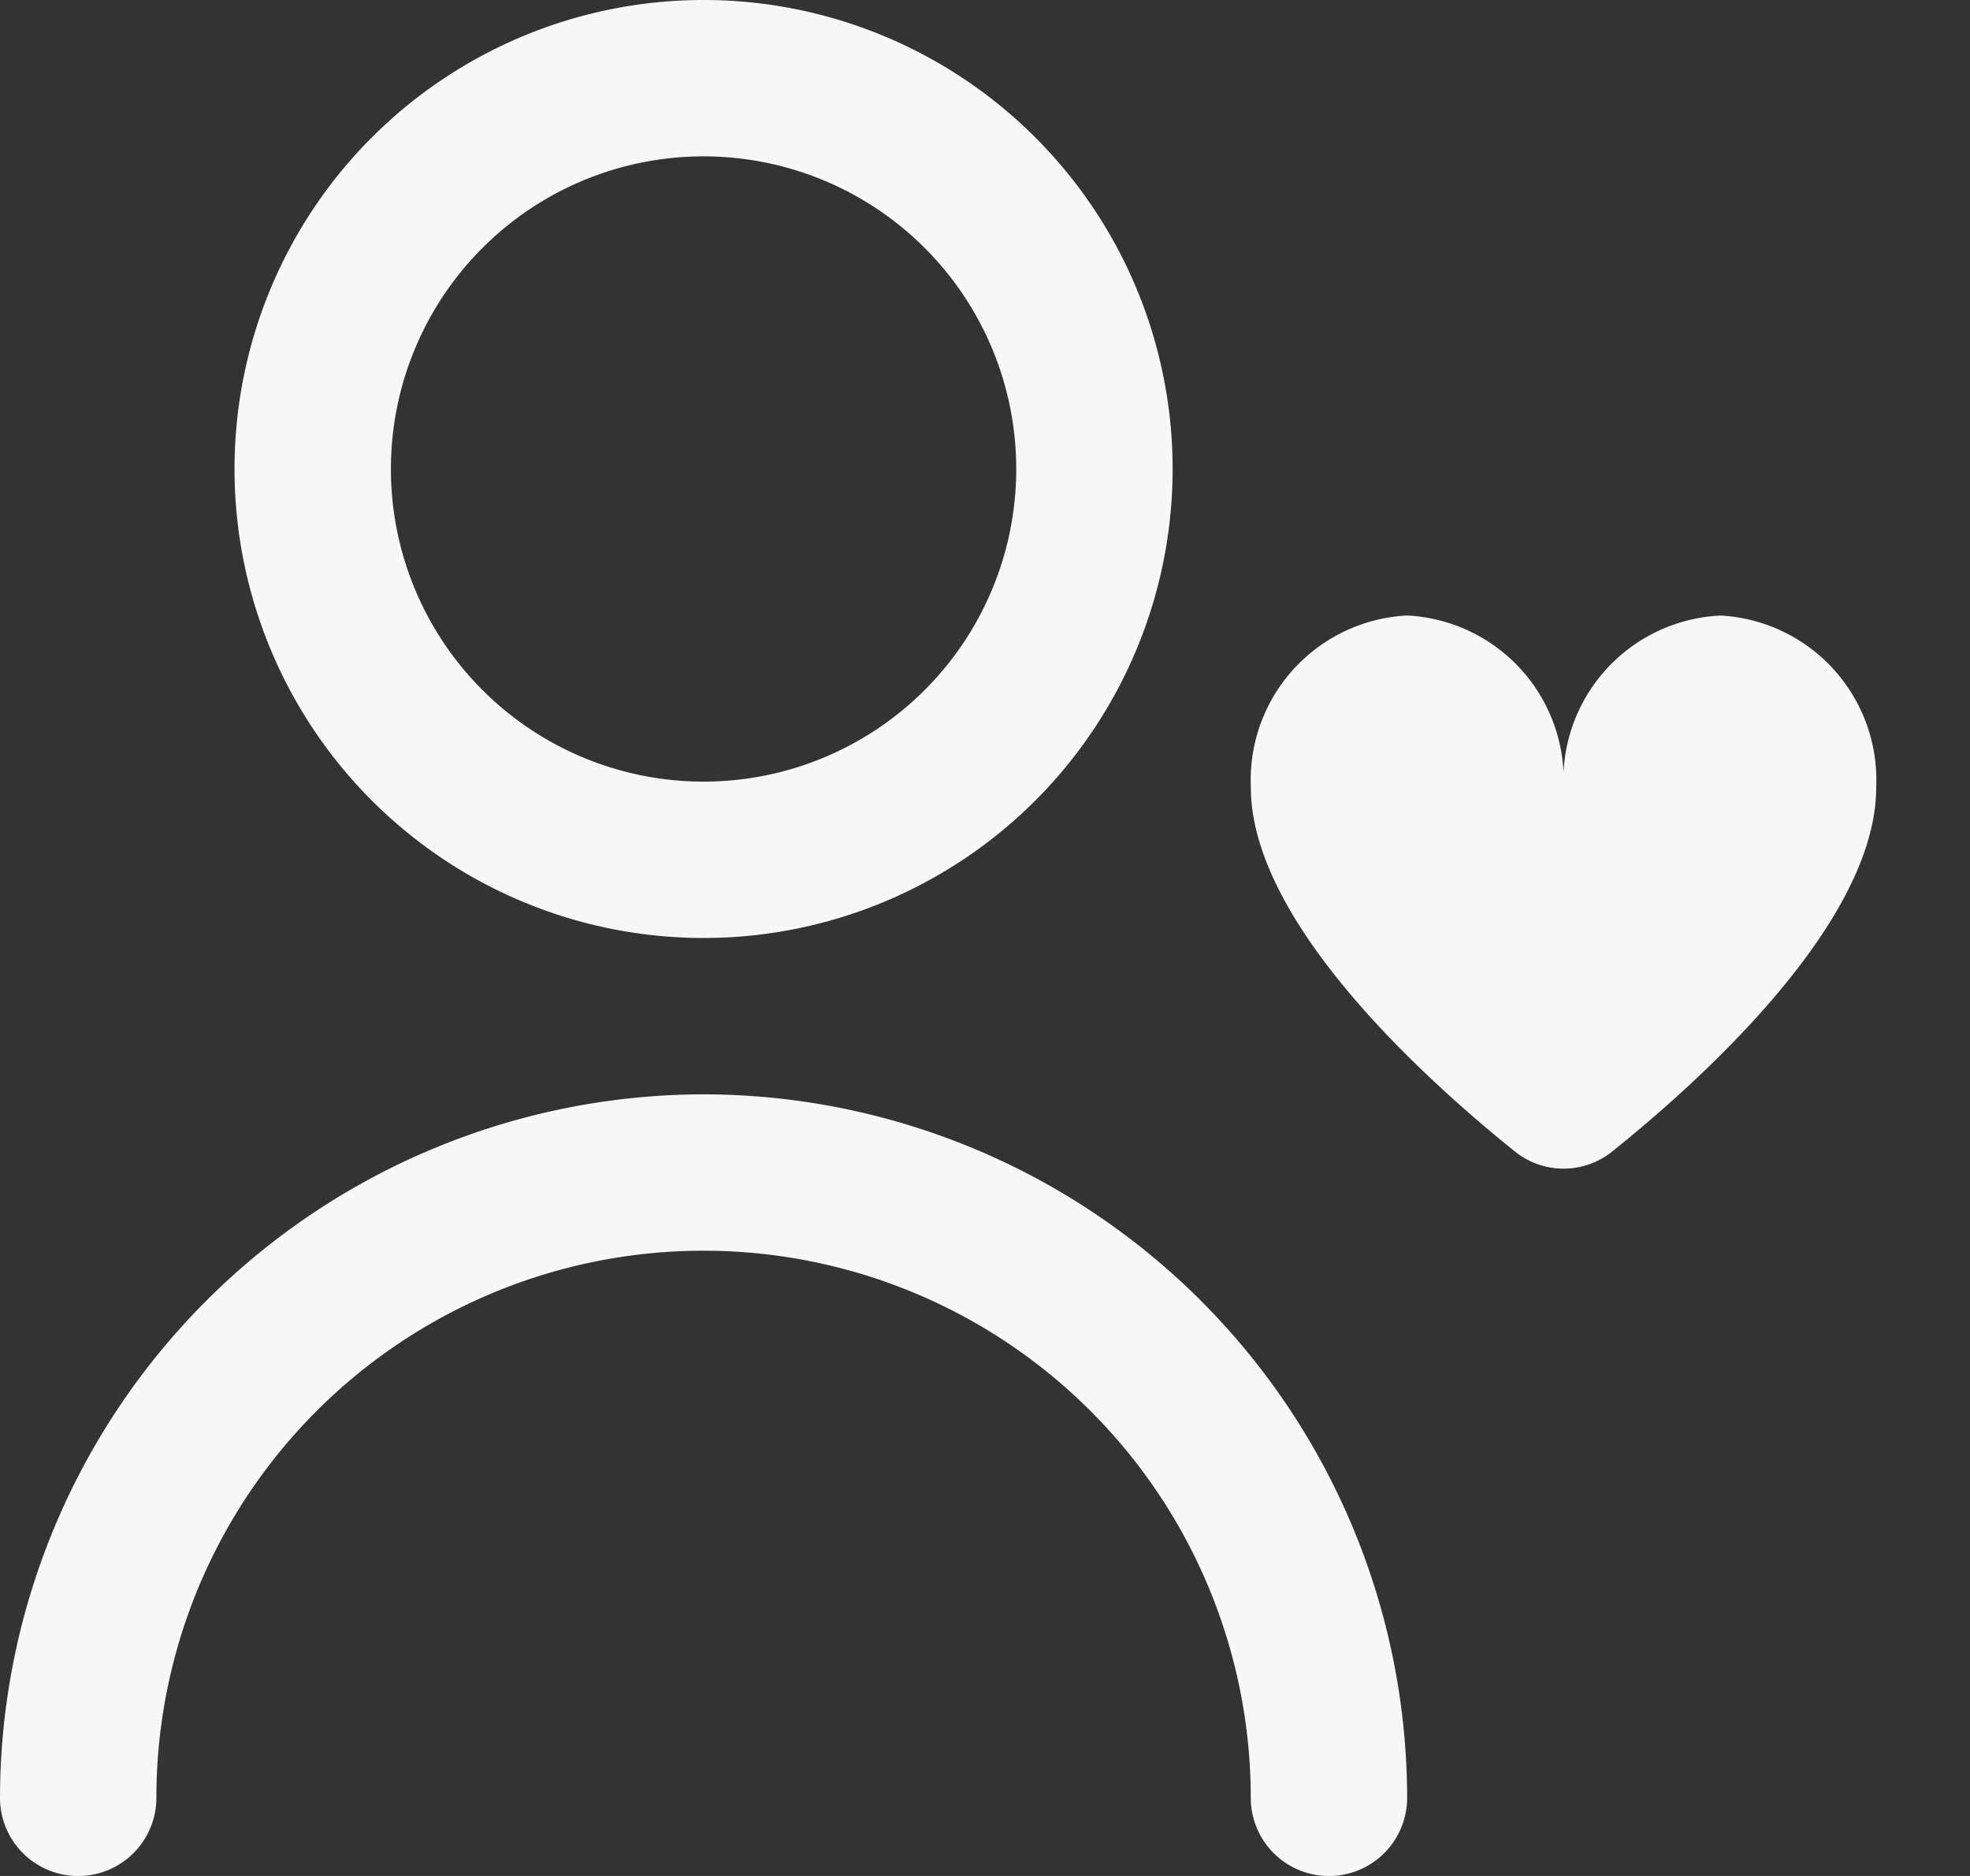 <svg width="21" height="20" fill="none" xmlns="http://www.w3.org/2000/svg"><rect width="100%" height="100%" fill="#333333" stroke="none"/><path d="M7.5 10a5 5 0 100-10 5 5 0 000 10zm0-8.333a3.333 3.333 0 110 6.666 3.333 3.333 0 010-6.666zm0 10a7.51 7.51 0 00-7.5 7.5.833.833 0 101.667 0 5.833 5.833 0 0111.666 0 .833.833 0 101.667 0 7.509 7.509 0 00-7.5-7.5zm10.834-5.104a1.756 1.756 0 00-1.667 1.833A1.756 1.756 0 0015 6.562a1.756 1.756 0 00-1.666 1.834c0 1.441 1.88 3.13 2.817 3.882a.827.827 0 001.033 0C18.12 11.528 20 9.838 20 8.396a1.756 1.756 0 00-1.666-1.834z" fill="#F7F7F7"/></svg>